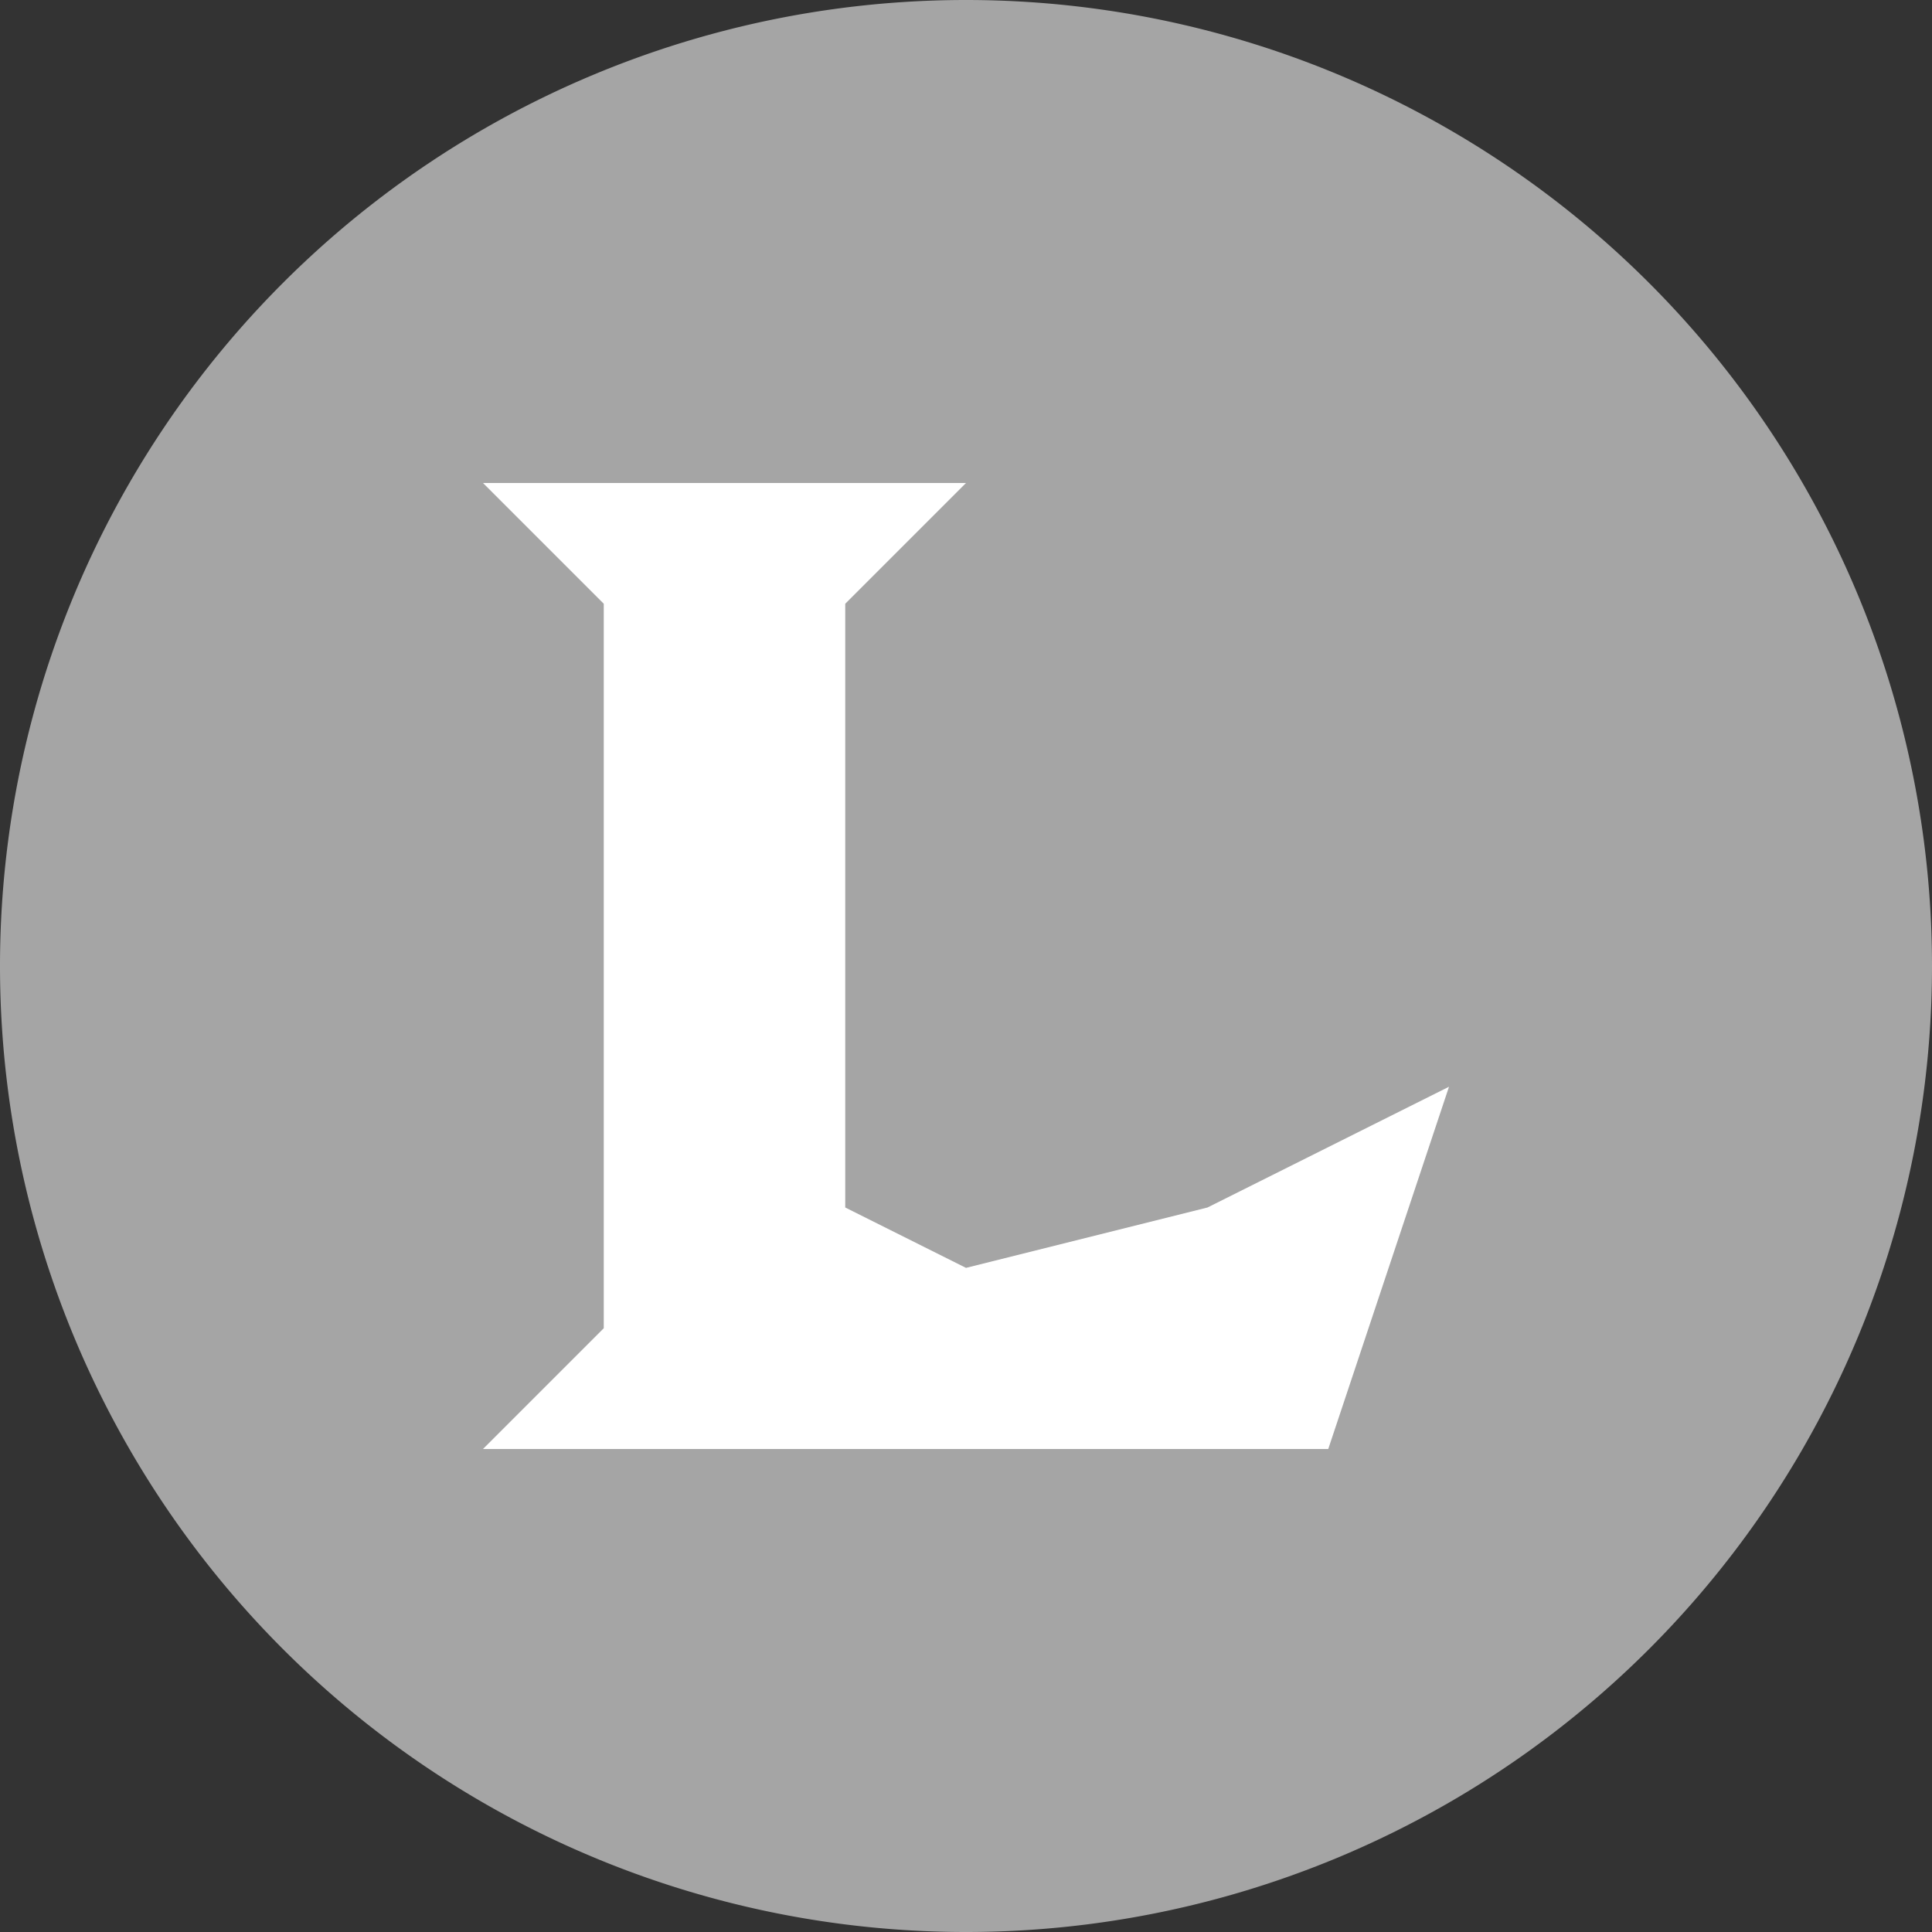 <svg xmlns="http://www.w3.org/2000/svg" width="16" height="16" version="1.1" viewBox="0 0 16 16">
 <rect x="0" y="0" width="16" height="16" fill="#333333" stroke="none"/>
 <path fill="#a5a5a5" d="m8 0a8 8 0 0 0 -8 8 8 8 0 0 0 8 8 8 8 0 0 0 8 -8 8 8 0 0 0 -8 -8z"/>
 <path style="fill:#ffffff;fill-rule:evenodd" d="M 4,4 H 8 L 7,5 v 5 l 1,0.5 2,-0.5 2,-1 -1,3 H 4 L 5,11 V 5 Z"/>
</svg>
